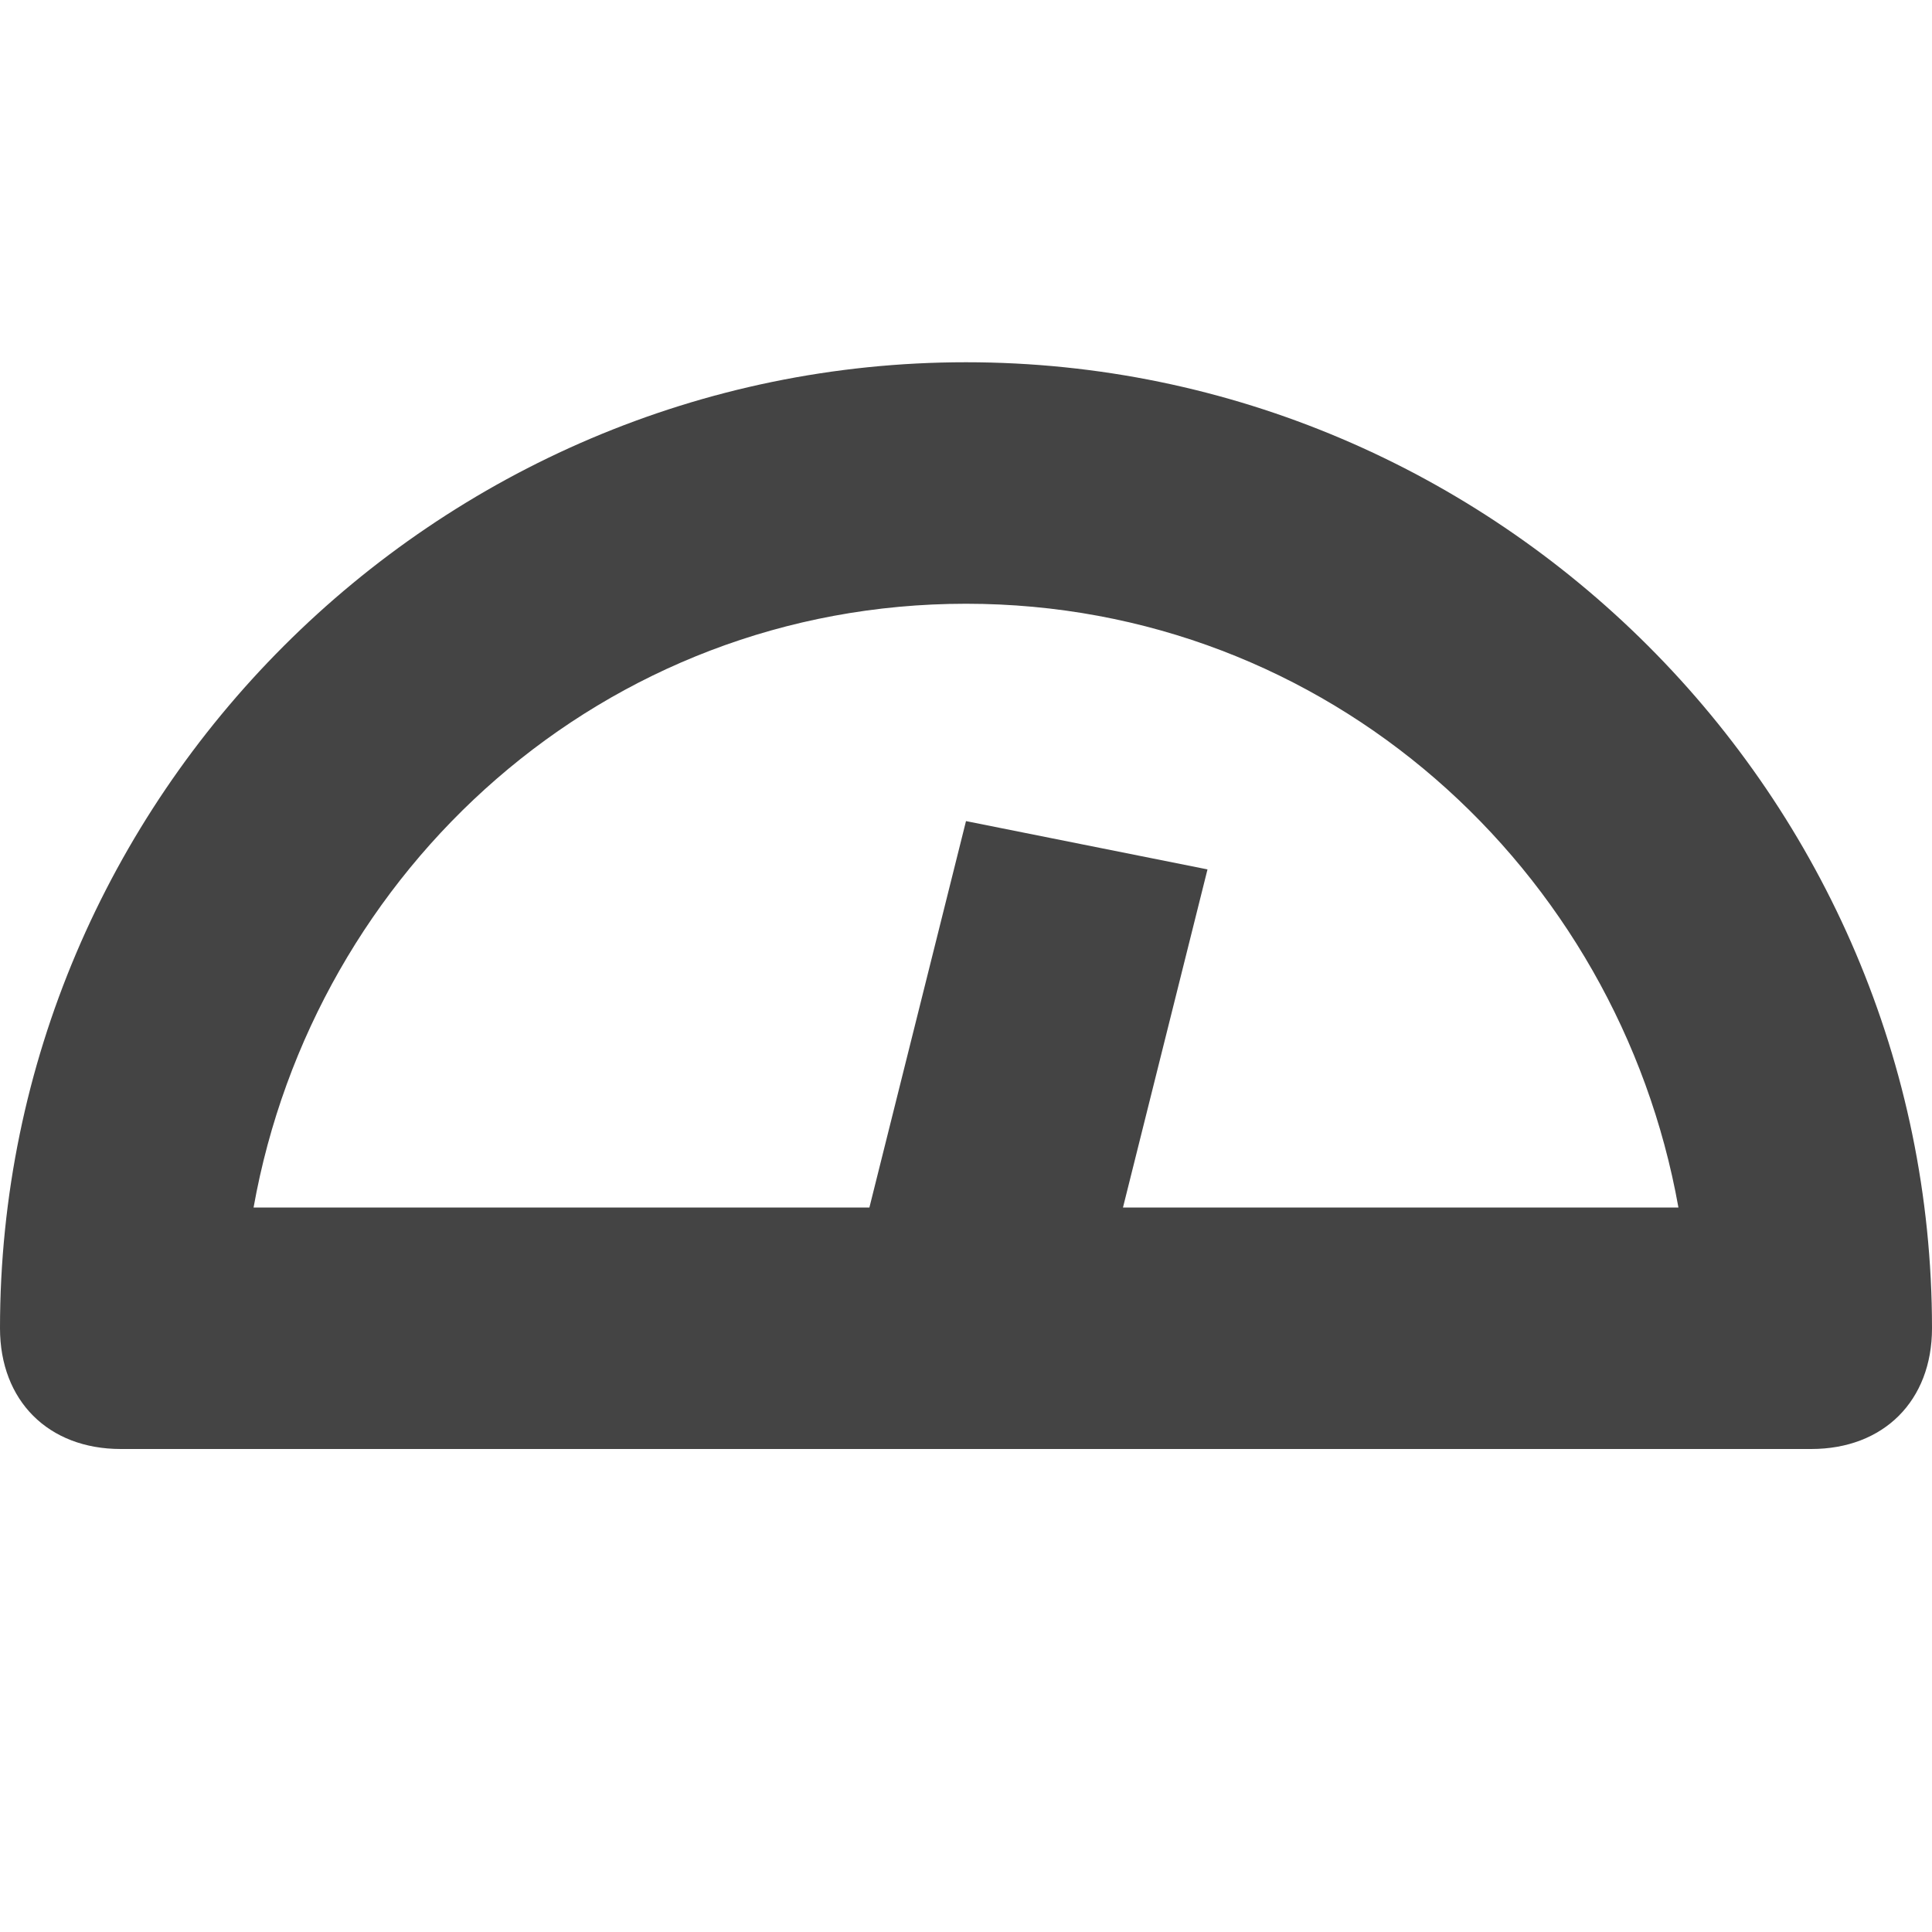 <?xml version="1.0" encoding="utf-8"?>
<!-- Generator: Adobe Illustrator 19.1.0, SVG Export Plug-In . SVG Version: 6.00 Build 0)  -->
<!DOCTYPE svg PUBLIC "-//W3C//DTD SVG 1.1//EN" "http://www.w3.org/Graphics/SVG/1.1/DTD/svg11.dtd">
<svg version="1.1" id="Layer_1" xmlns="http://www.w3.org/2000/svg" xmlns:xlink="http://www.w3.org/1999/xlink" x="0px" y="0px"
	 width="16px" height="16px" viewBox="0 0 16 16" enable-background="new 0 0 16 16" xml:space="preserve">
<path fill="#444444" d="M8,3c-4.4,0-8,3.6-8,8c0,0.6,0.4,1,1,1h14c0.6,0,1-0.4,1-1C16,6.6,12.4,3,8,3z M9.3,10L10,7.2L8,6.8L7.2,10
	H2.1C2.6,7.2,5,5,8,5s5.4,2.2,5.9,5H9.3z"/>
</svg>
